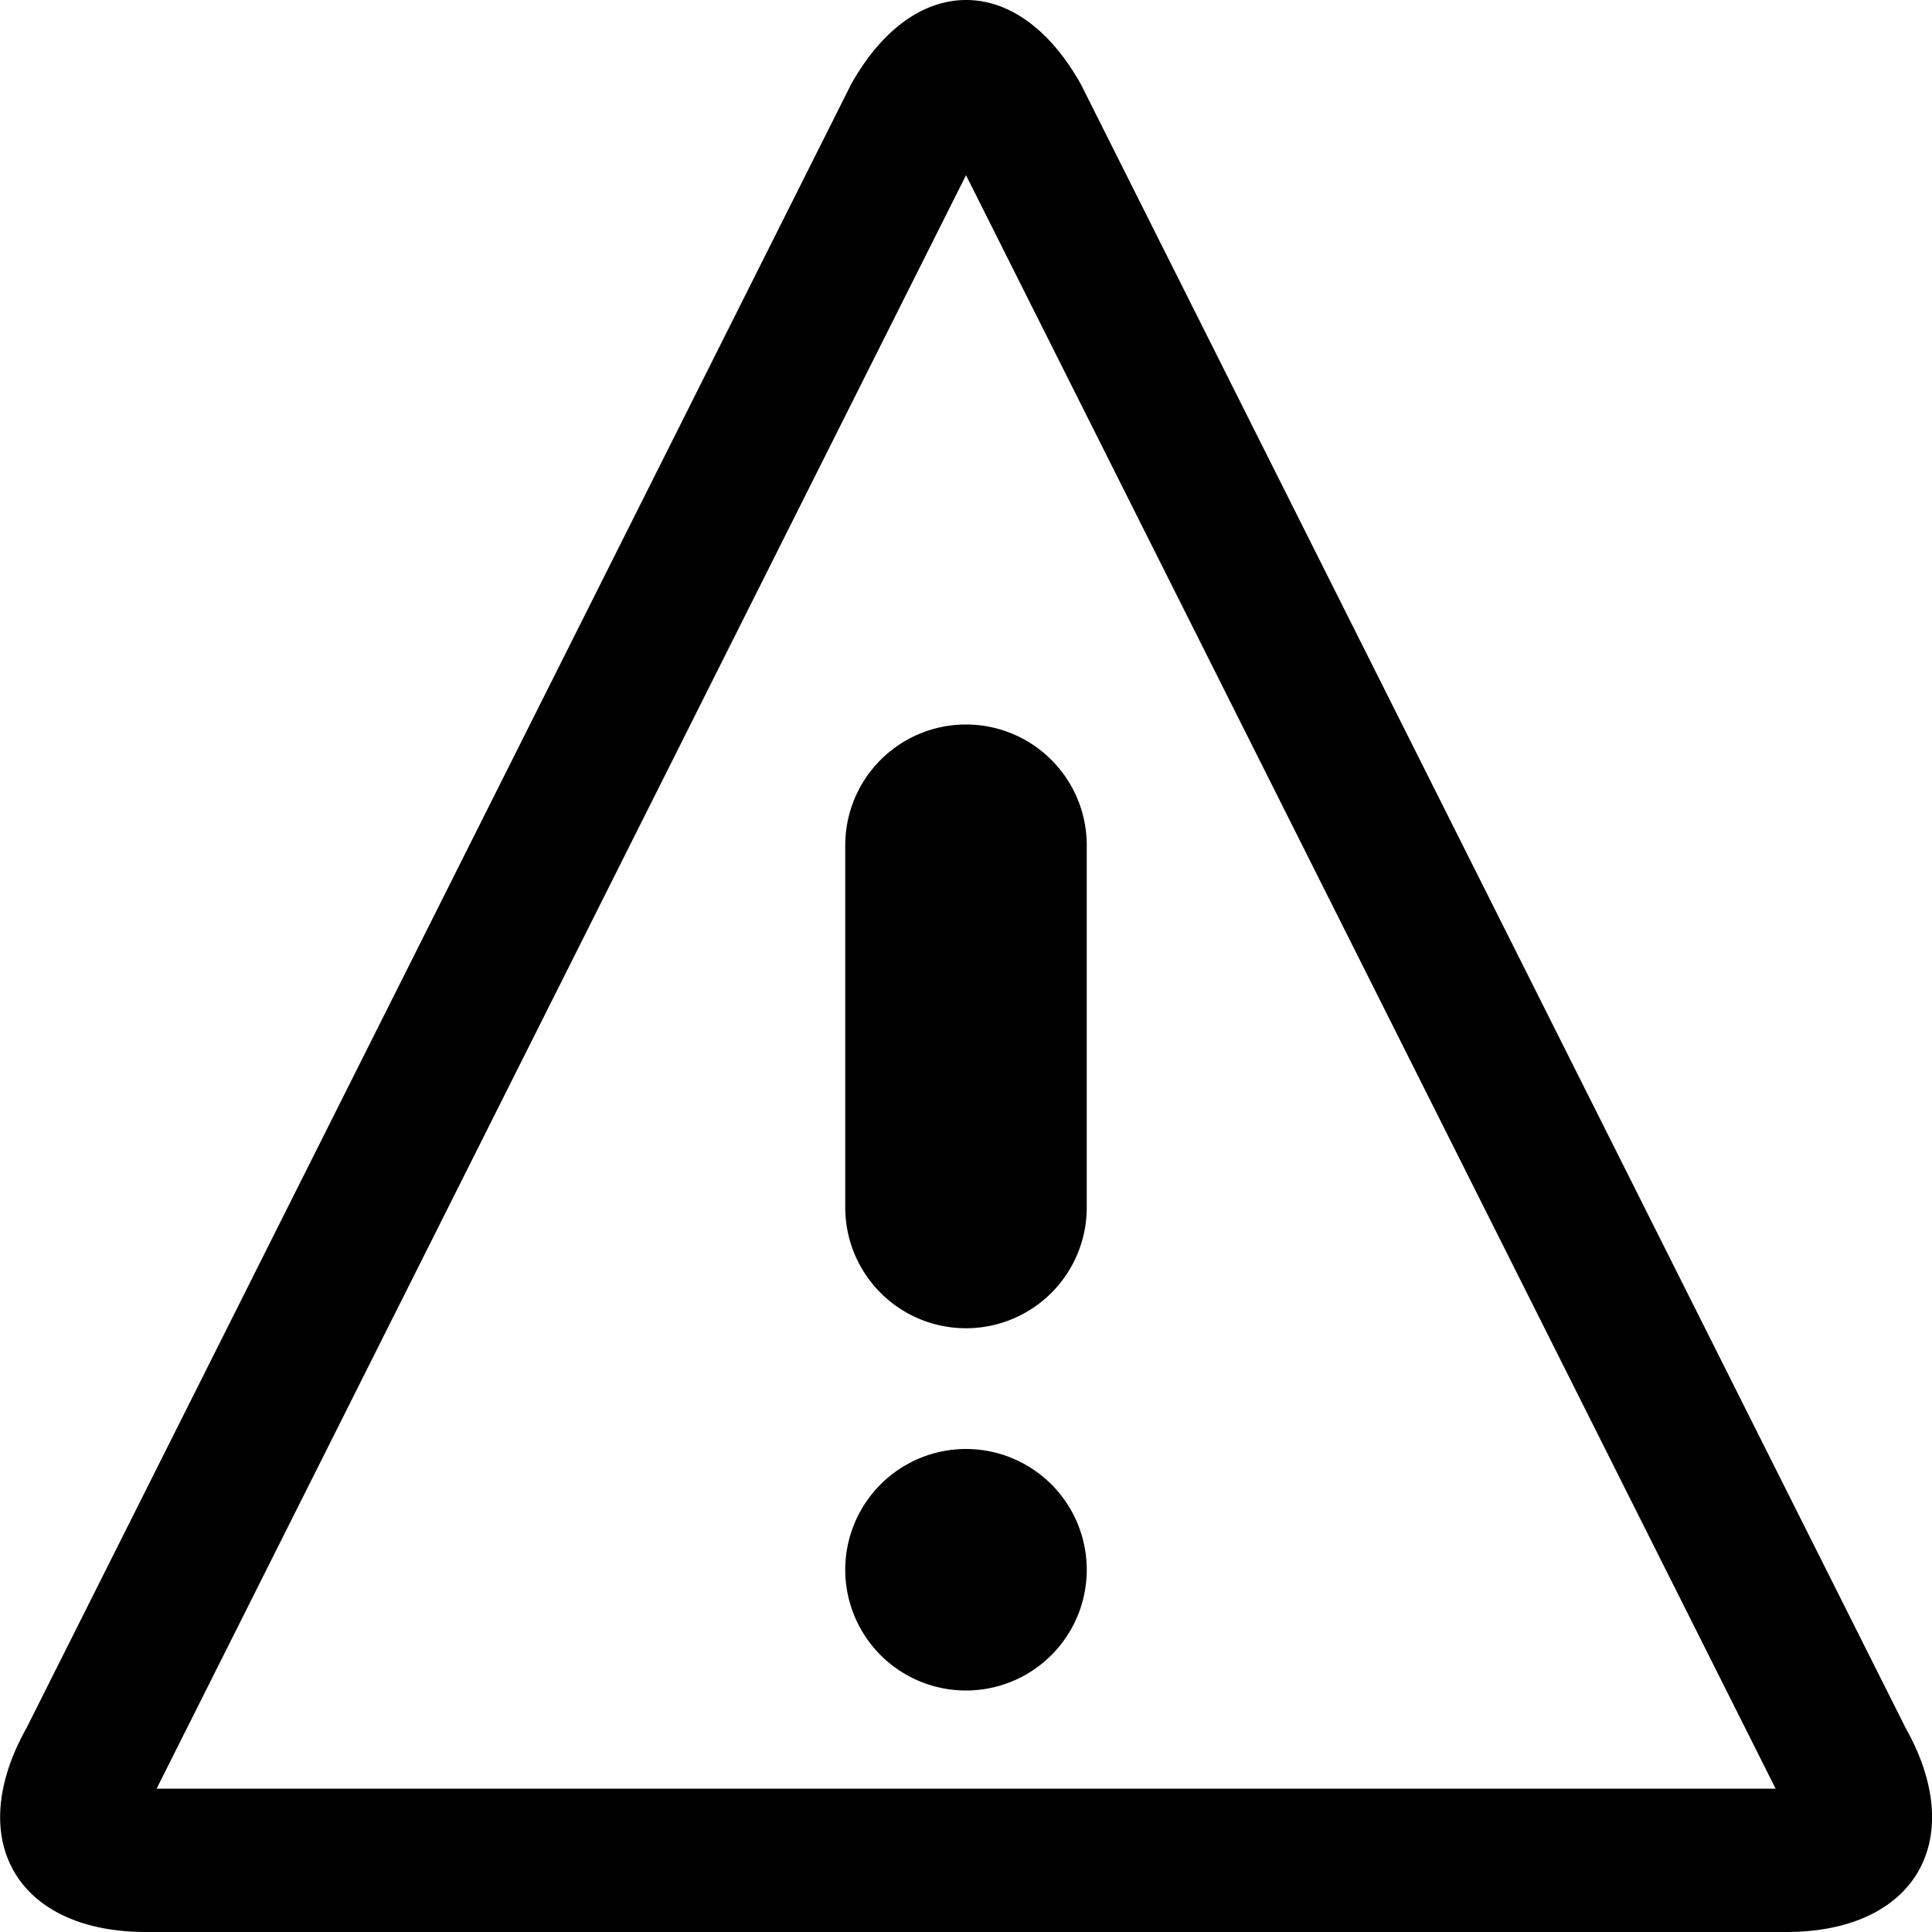 <svg xmlns="http://www.w3.org/2000/svg" width="16" height="16" viewBox="0 0 16 16"><path d="M8 0c-.345 0-.69.232-.951.697L.22 14.31c-.522.929-.078 1.69.989 1.69h13.584c1.067 0 1.511-.761.988-1.691L8.951.697C8.69.232 8.347 0 8.002 0zm0 1.451 6.705 13.362H1.297zM8 6a1 1 0 0 0-1 1v3a1 1 0 0 0 2 0V7a1 1 0 0 0-1-1zm0 6a1 1 0 1 0 0 2 1 1 0 0 0 0-2z"/></svg>
